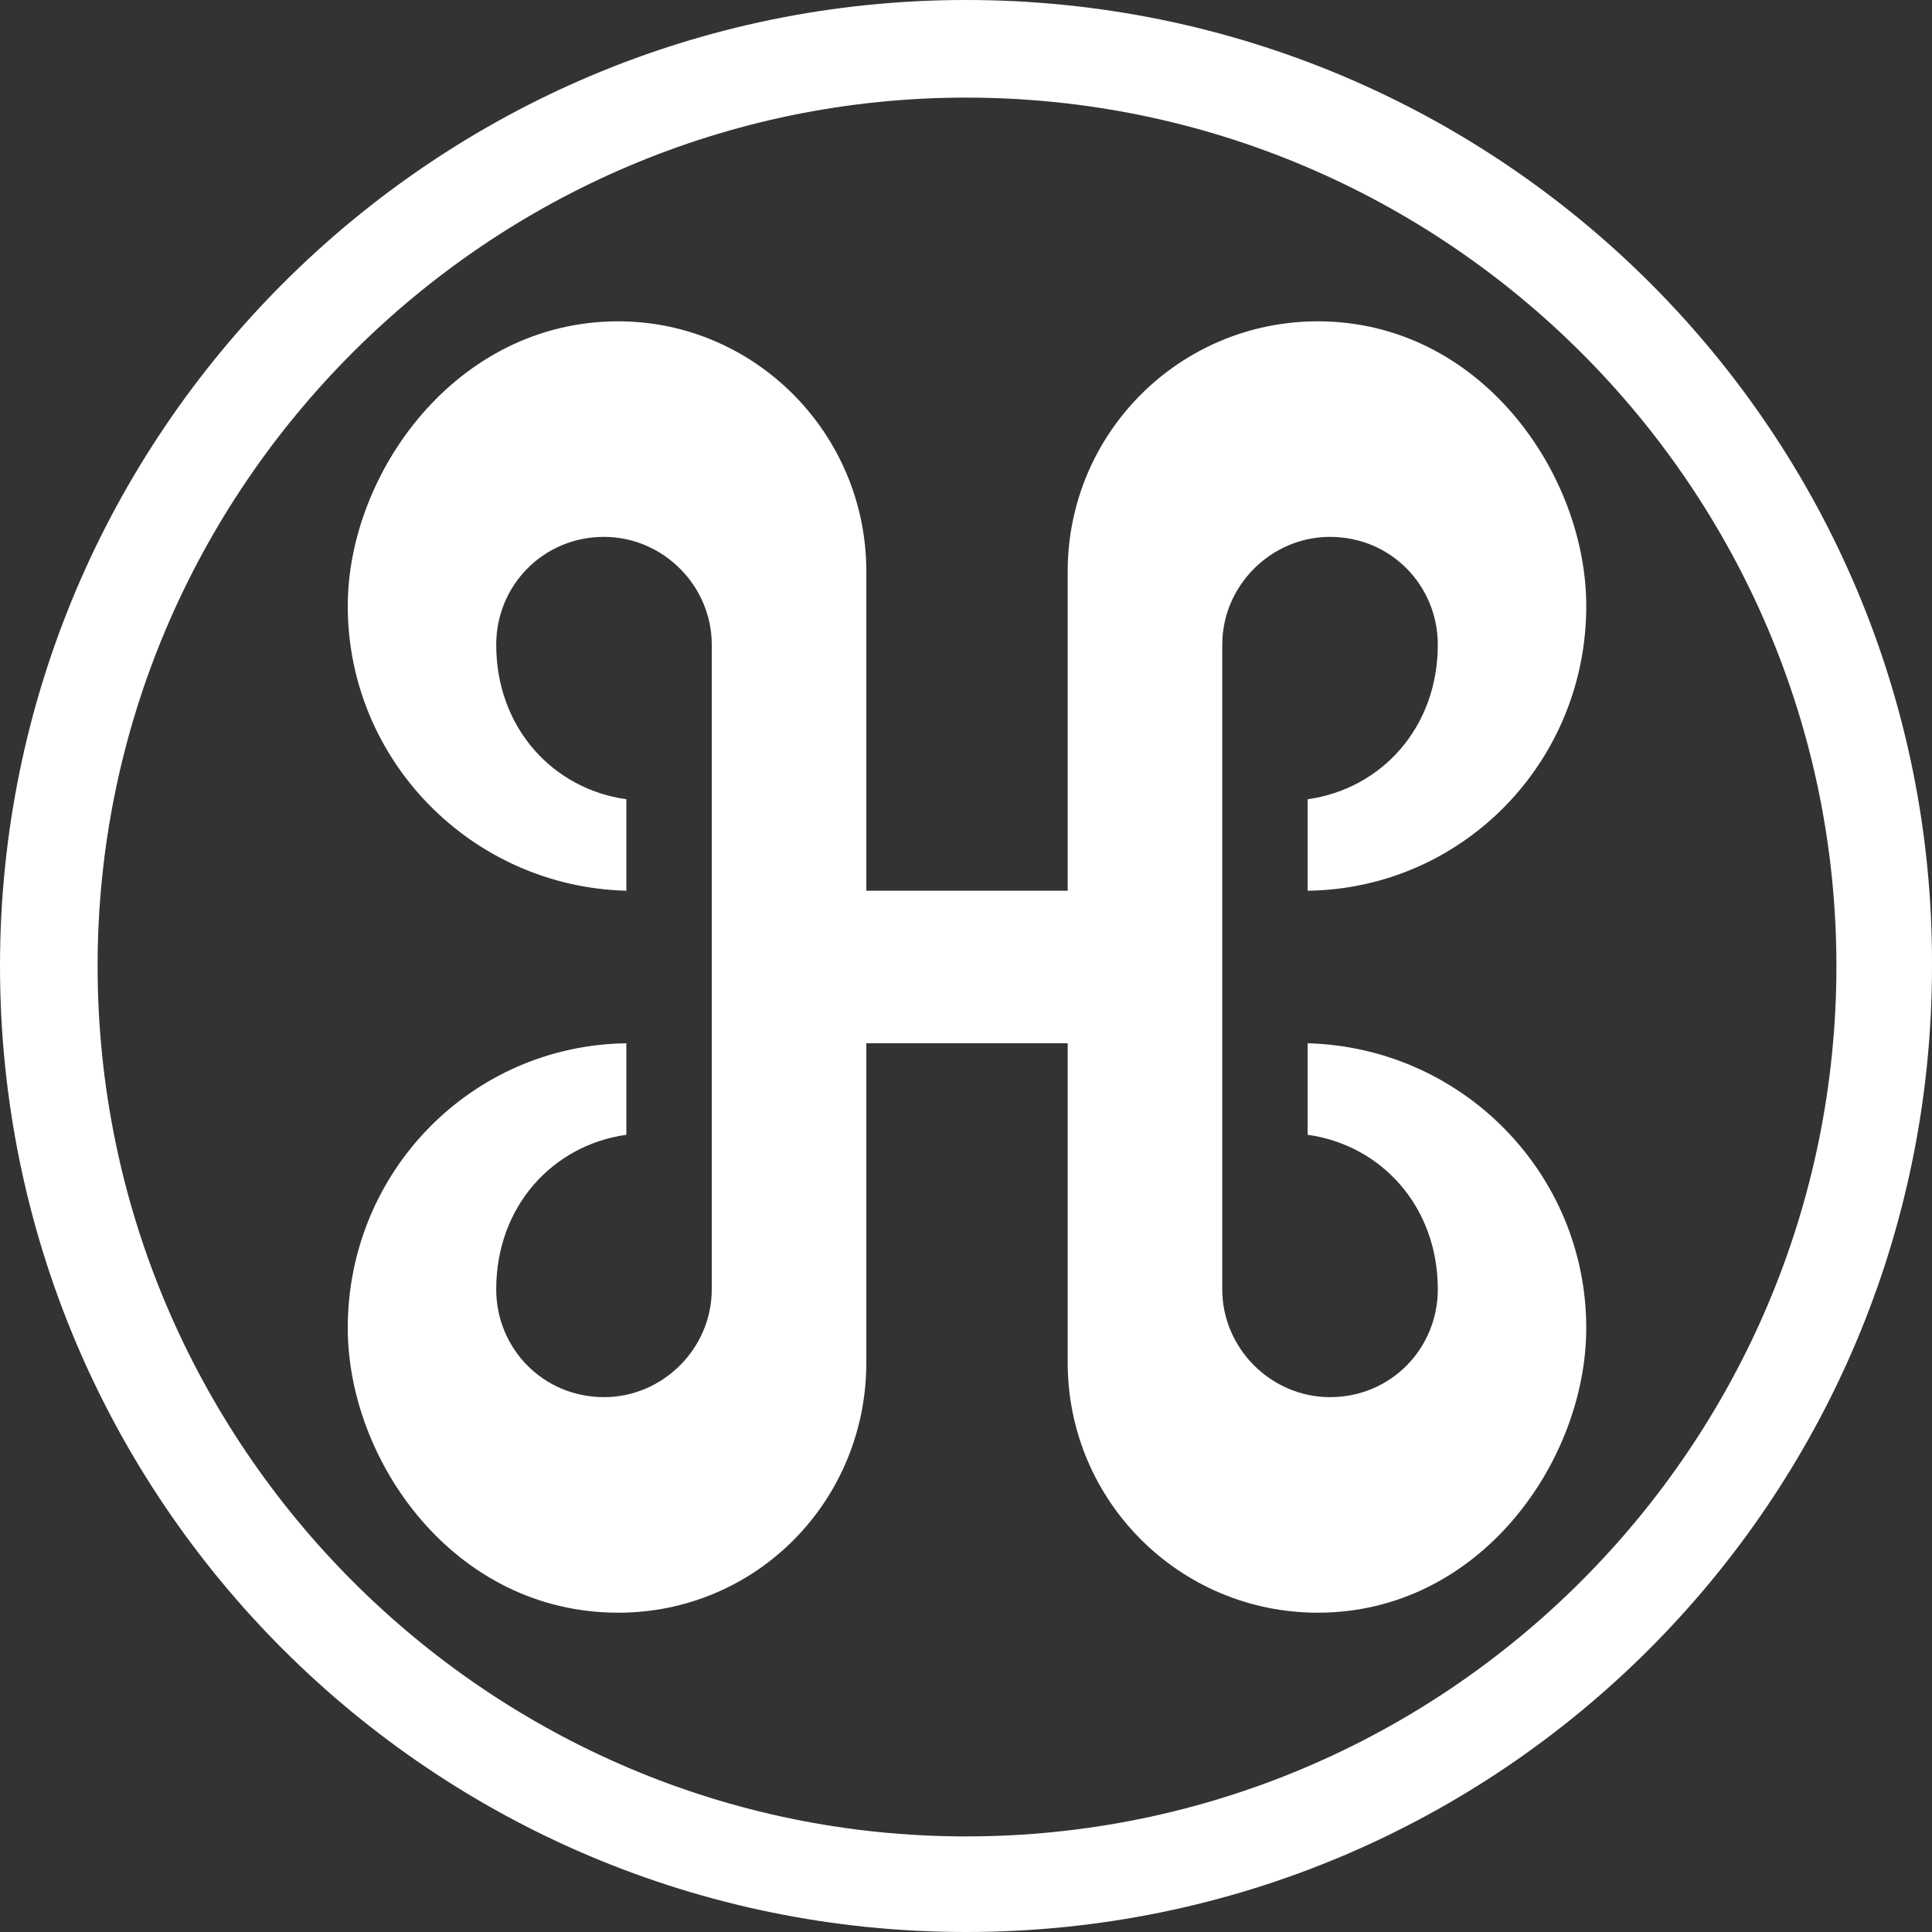 <svg width="44" height="44" viewBox="0 0 44 44" fill="none" xmlns="http://www.w3.org/2000/svg">
<rect x="0" y="0" width="44" height="44" fill="#333333" stroke="none"/>
<path d="M22 0C9.865 0 0 9.865 0 22C0 34.181 9.865 44 22 44C34.181 44 44 34.135 44 22C44.046 9.865 34.181 0 22 0ZM22 41.823C11.116 41.823 2.223 32.931 2.223 22C2.223 11.116 11.116 2.223 22 2.223C32.93 2.223 41.823 11.116 41.823 22C41.823 32.931 32.93 41.823 22 41.823Z" fill="white"/>
<path d="M29.781 23.76V25.844C31.448 26.076 32.745 27.465 32.745 29.364C32.745 30.707 31.68 31.819 30.29 31.819C28.947 31.819 27.836 30.707 27.836 29.364V14.682C27.836 13.339 28.947 12.227 30.29 12.227C31.68 12.227 32.745 13.339 32.745 14.682C32.745 16.581 31.448 17.971 29.781 18.202V20.286C33.301 20.24 36.126 17.368 36.126 13.802C36.126 10.792 33.718 7.318 30.012 7.318C26.863 7.318 24.316 9.865 24.316 13.015V20.286H19.73V13.015C19.73 9.865 17.183 7.318 14.08 7.318C10.375 7.318 7.92 10.792 7.92 13.802C7.92 17.322 10.745 20.194 14.265 20.286V18.202C12.598 17.971 11.301 16.581 11.301 14.682C11.301 13.339 12.366 12.227 13.756 12.227C15.099 12.227 16.21 13.339 16.21 14.682V29.364C16.21 30.707 15.099 31.819 13.756 31.819C12.366 31.819 11.301 30.707 11.301 29.364C11.301 27.465 12.598 26.076 14.265 25.844V23.76C10.745 23.806 7.92 26.678 7.92 30.244C7.92 33.255 10.328 36.728 14.08 36.728C17.229 36.728 19.73 34.181 19.73 31.032V23.76H24.316V31.032C24.316 34.181 26.863 36.728 30.012 36.728C33.718 36.728 36.126 33.255 36.126 30.244C36.126 26.724 33.301 23.853 29.781 23.76Z" fill="white"/>
</svg>
